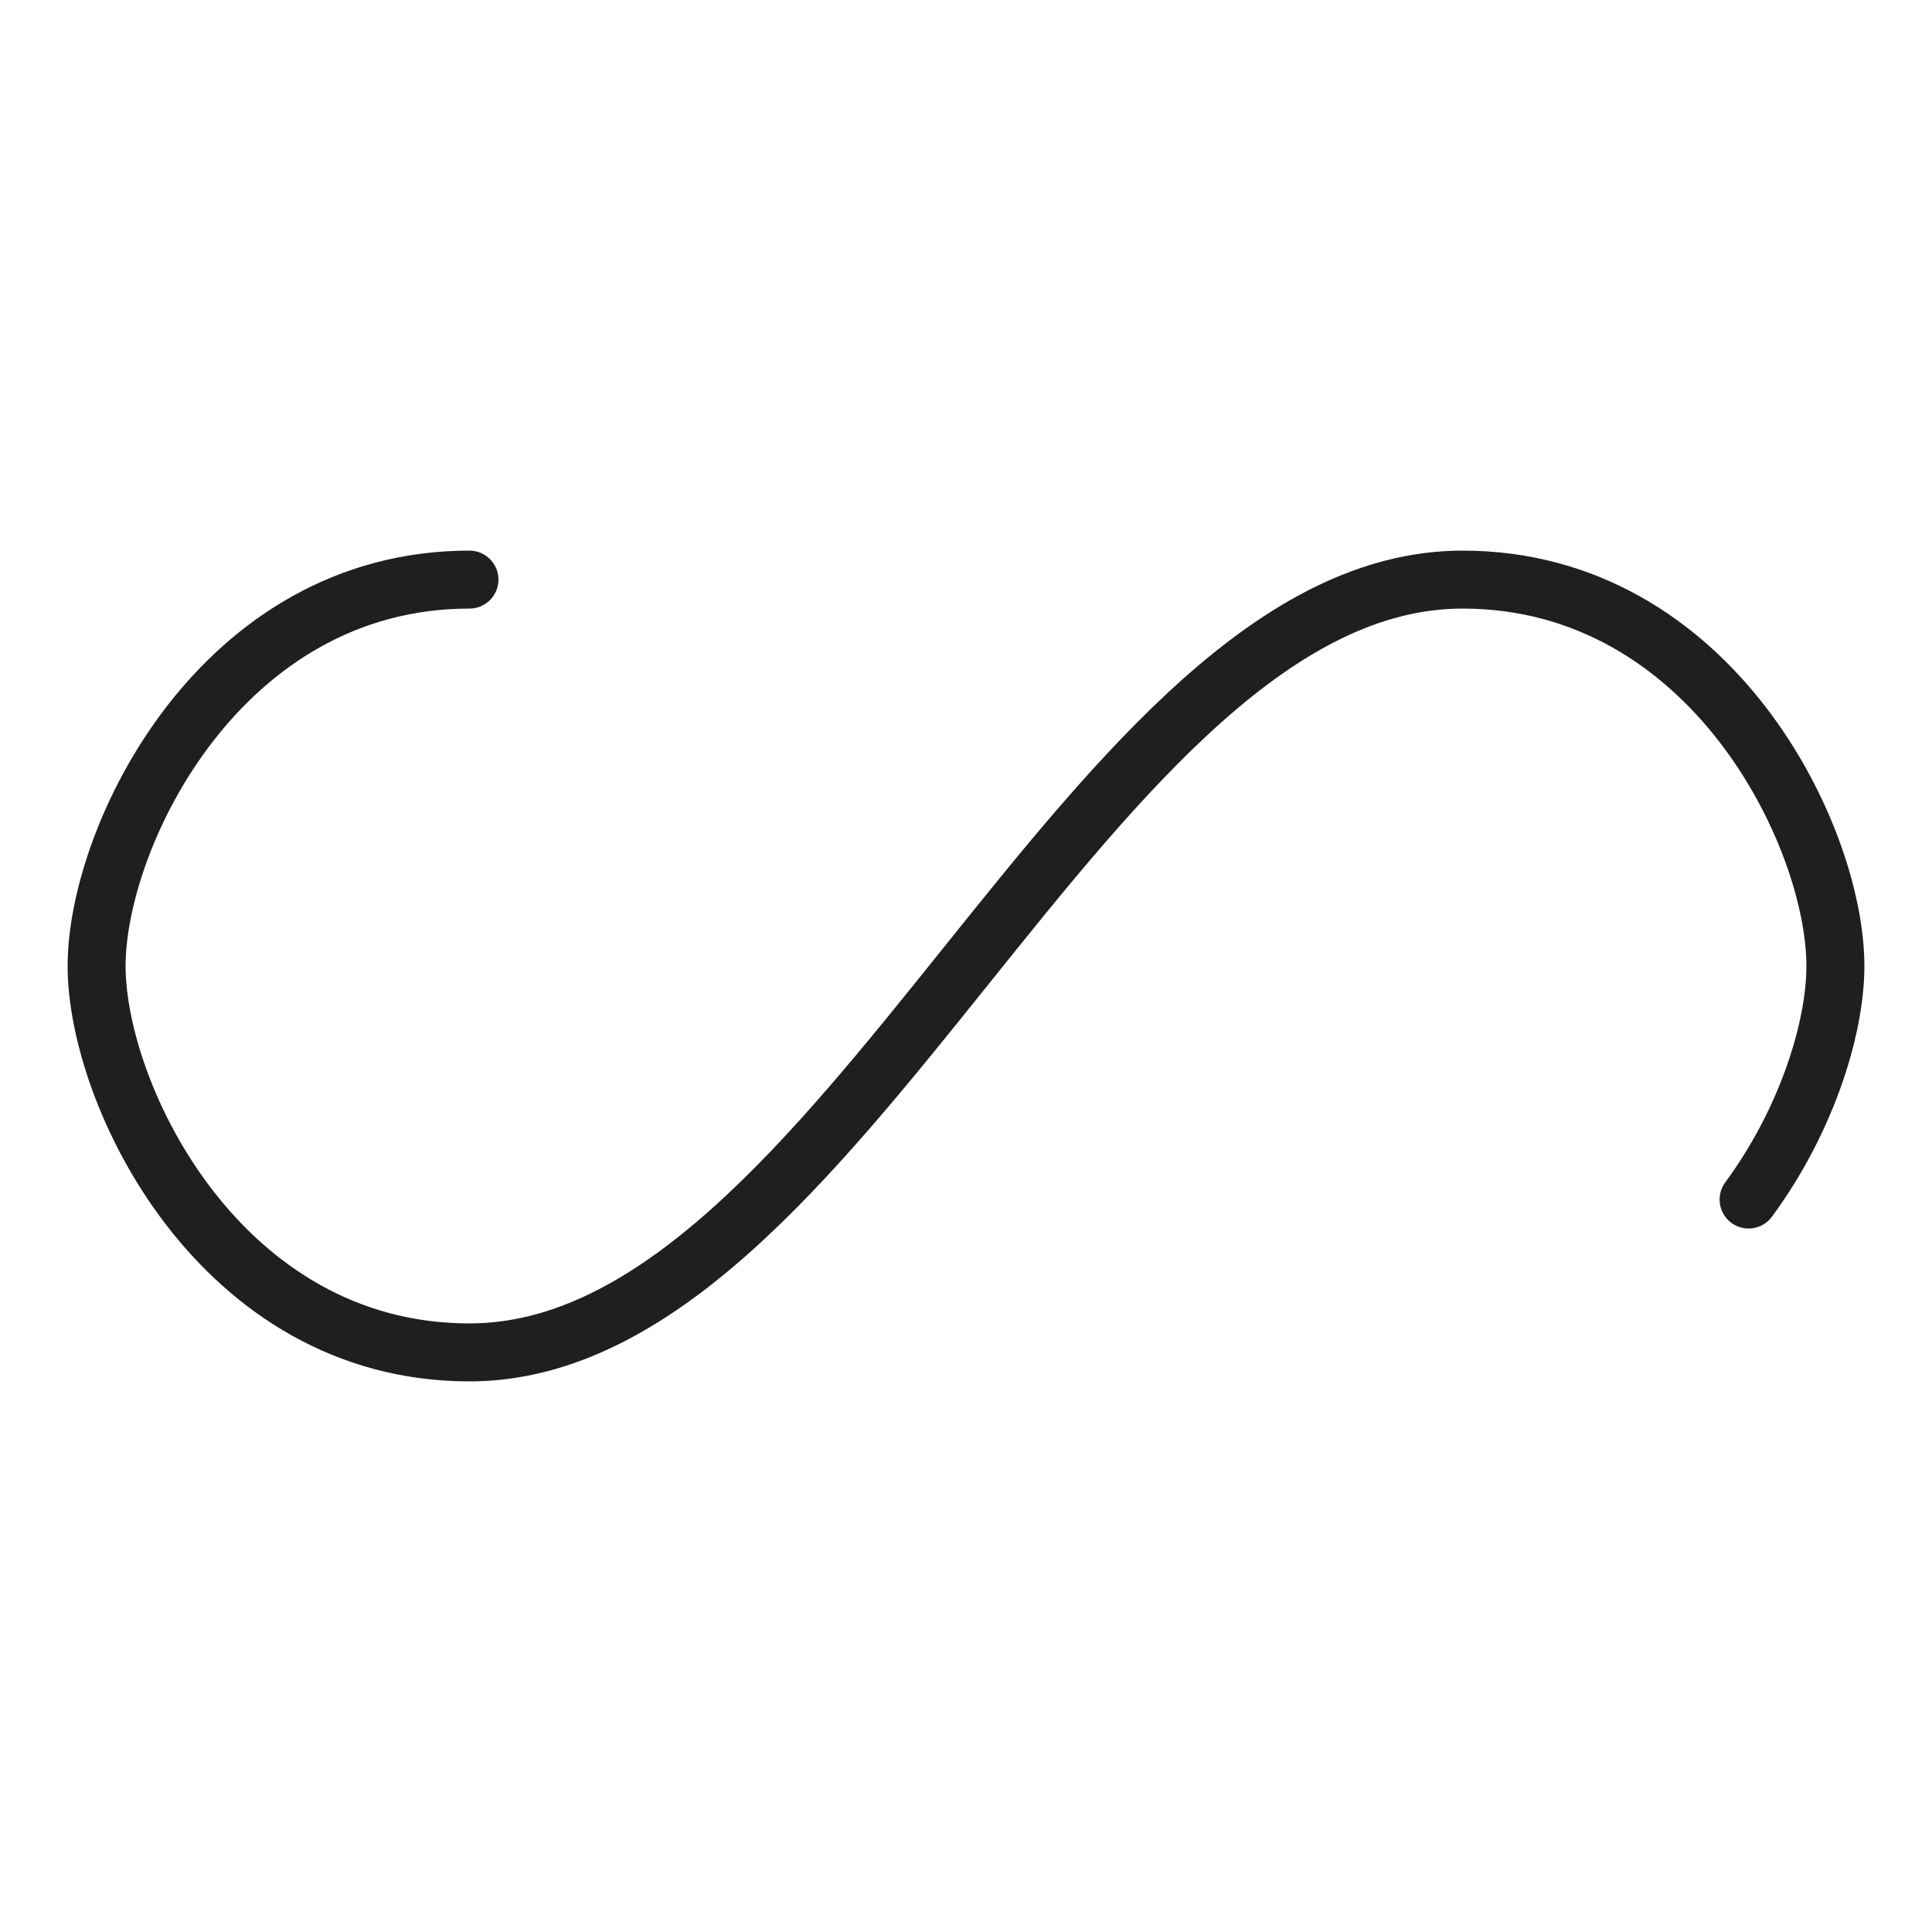 <svg xmlns="http://www.w3.org/2000/svg" xmlns:xlink="http://www.w3.org/1999/xlink" style="margin:auto;background:#fff;display:block;" width="104px" height="104px" viewBox="0 0 100 100" preserveAspectRatio="xMidYMid">
    <path fill="none" stroke="#1e1f20" stroke-width="3" stroke-dasharray="171.915 84.674" d="M24.3 30C11.4 30 5 43.3 5 50s6.4 20 19.3 20c19.3 0 32.1-40 51.4-40 C88.6 30 95 43.3 95 50s-6.4 20-19.3 20C56.4 70 43.6 30 24.3 30z" stroke-linecap="round" style="transform:scale(1);transform-origin:50px 50px">
        <animate attributeName="stroke-dashoffset" repeatCount="indefinite" dur="1.538s" keyTimes="0;1" values="0;256.589"></animate>
    </path>
</svg>